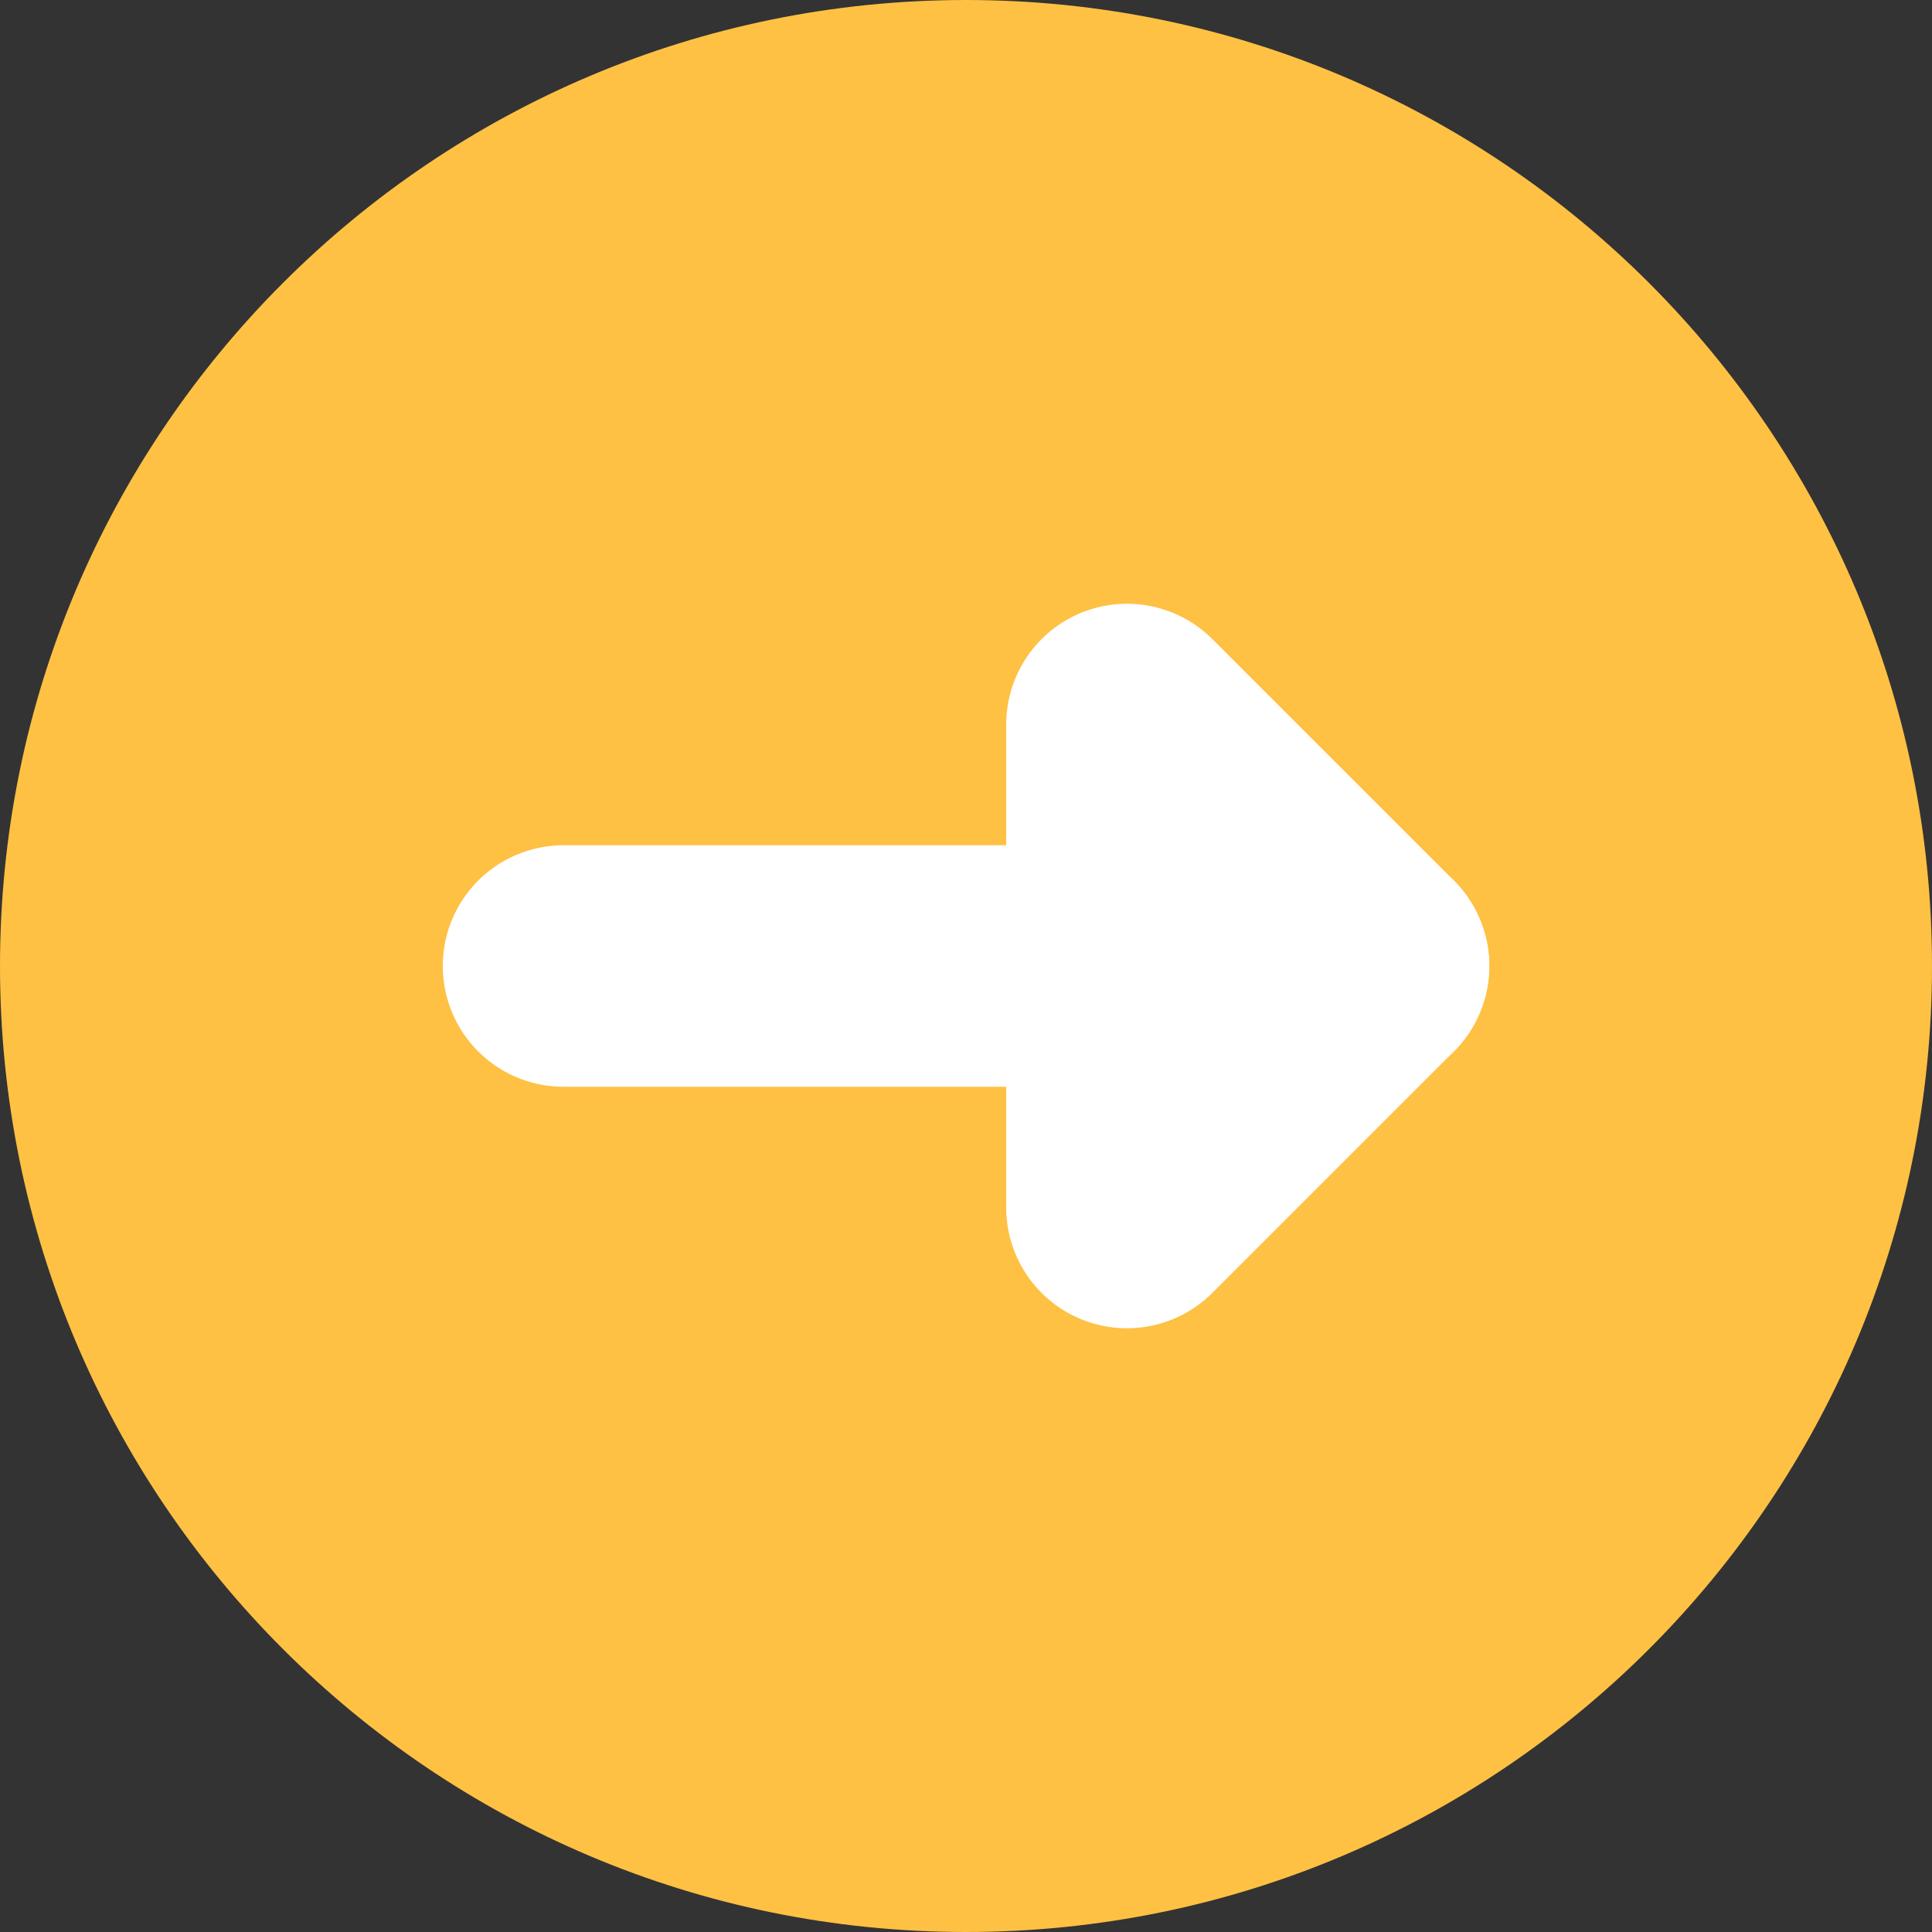 <svg width="16" height="16" viewBox="0 0 16 16" fill="none" xmlns="http://www.w3.org/2000/svg">
<rect x="0" y="0" width="16" height="16" fill="#333333" stroke="none"/>
<g clip-path="url(#clip0_282_2278)">
<path d="M8 16C12.418 16 16 12.418 16 8C16 3.582 12.418 0 8 0C3.582 0 0 3.582 0 8C0 12.418 3.582 16 8 16Z" fill="#FFC143"/>
<path d="M4.667 8H11.334" stroke="white" stroke-width="2" stroke-miterlimit="10" stroke-linecap="round"/>
<path d="M9.333 8V6L10.333 7L11.333 8L10.333 9L9.333 10V8Z" stroke="white" stroke-width="2" stroke-linejoin="round"/>
</g>
<defs>
<clipPath id="clip0_282_2278">
<rect width="16" height="16" fill="white"/>
</clipPath>
</defs>
</svg>
